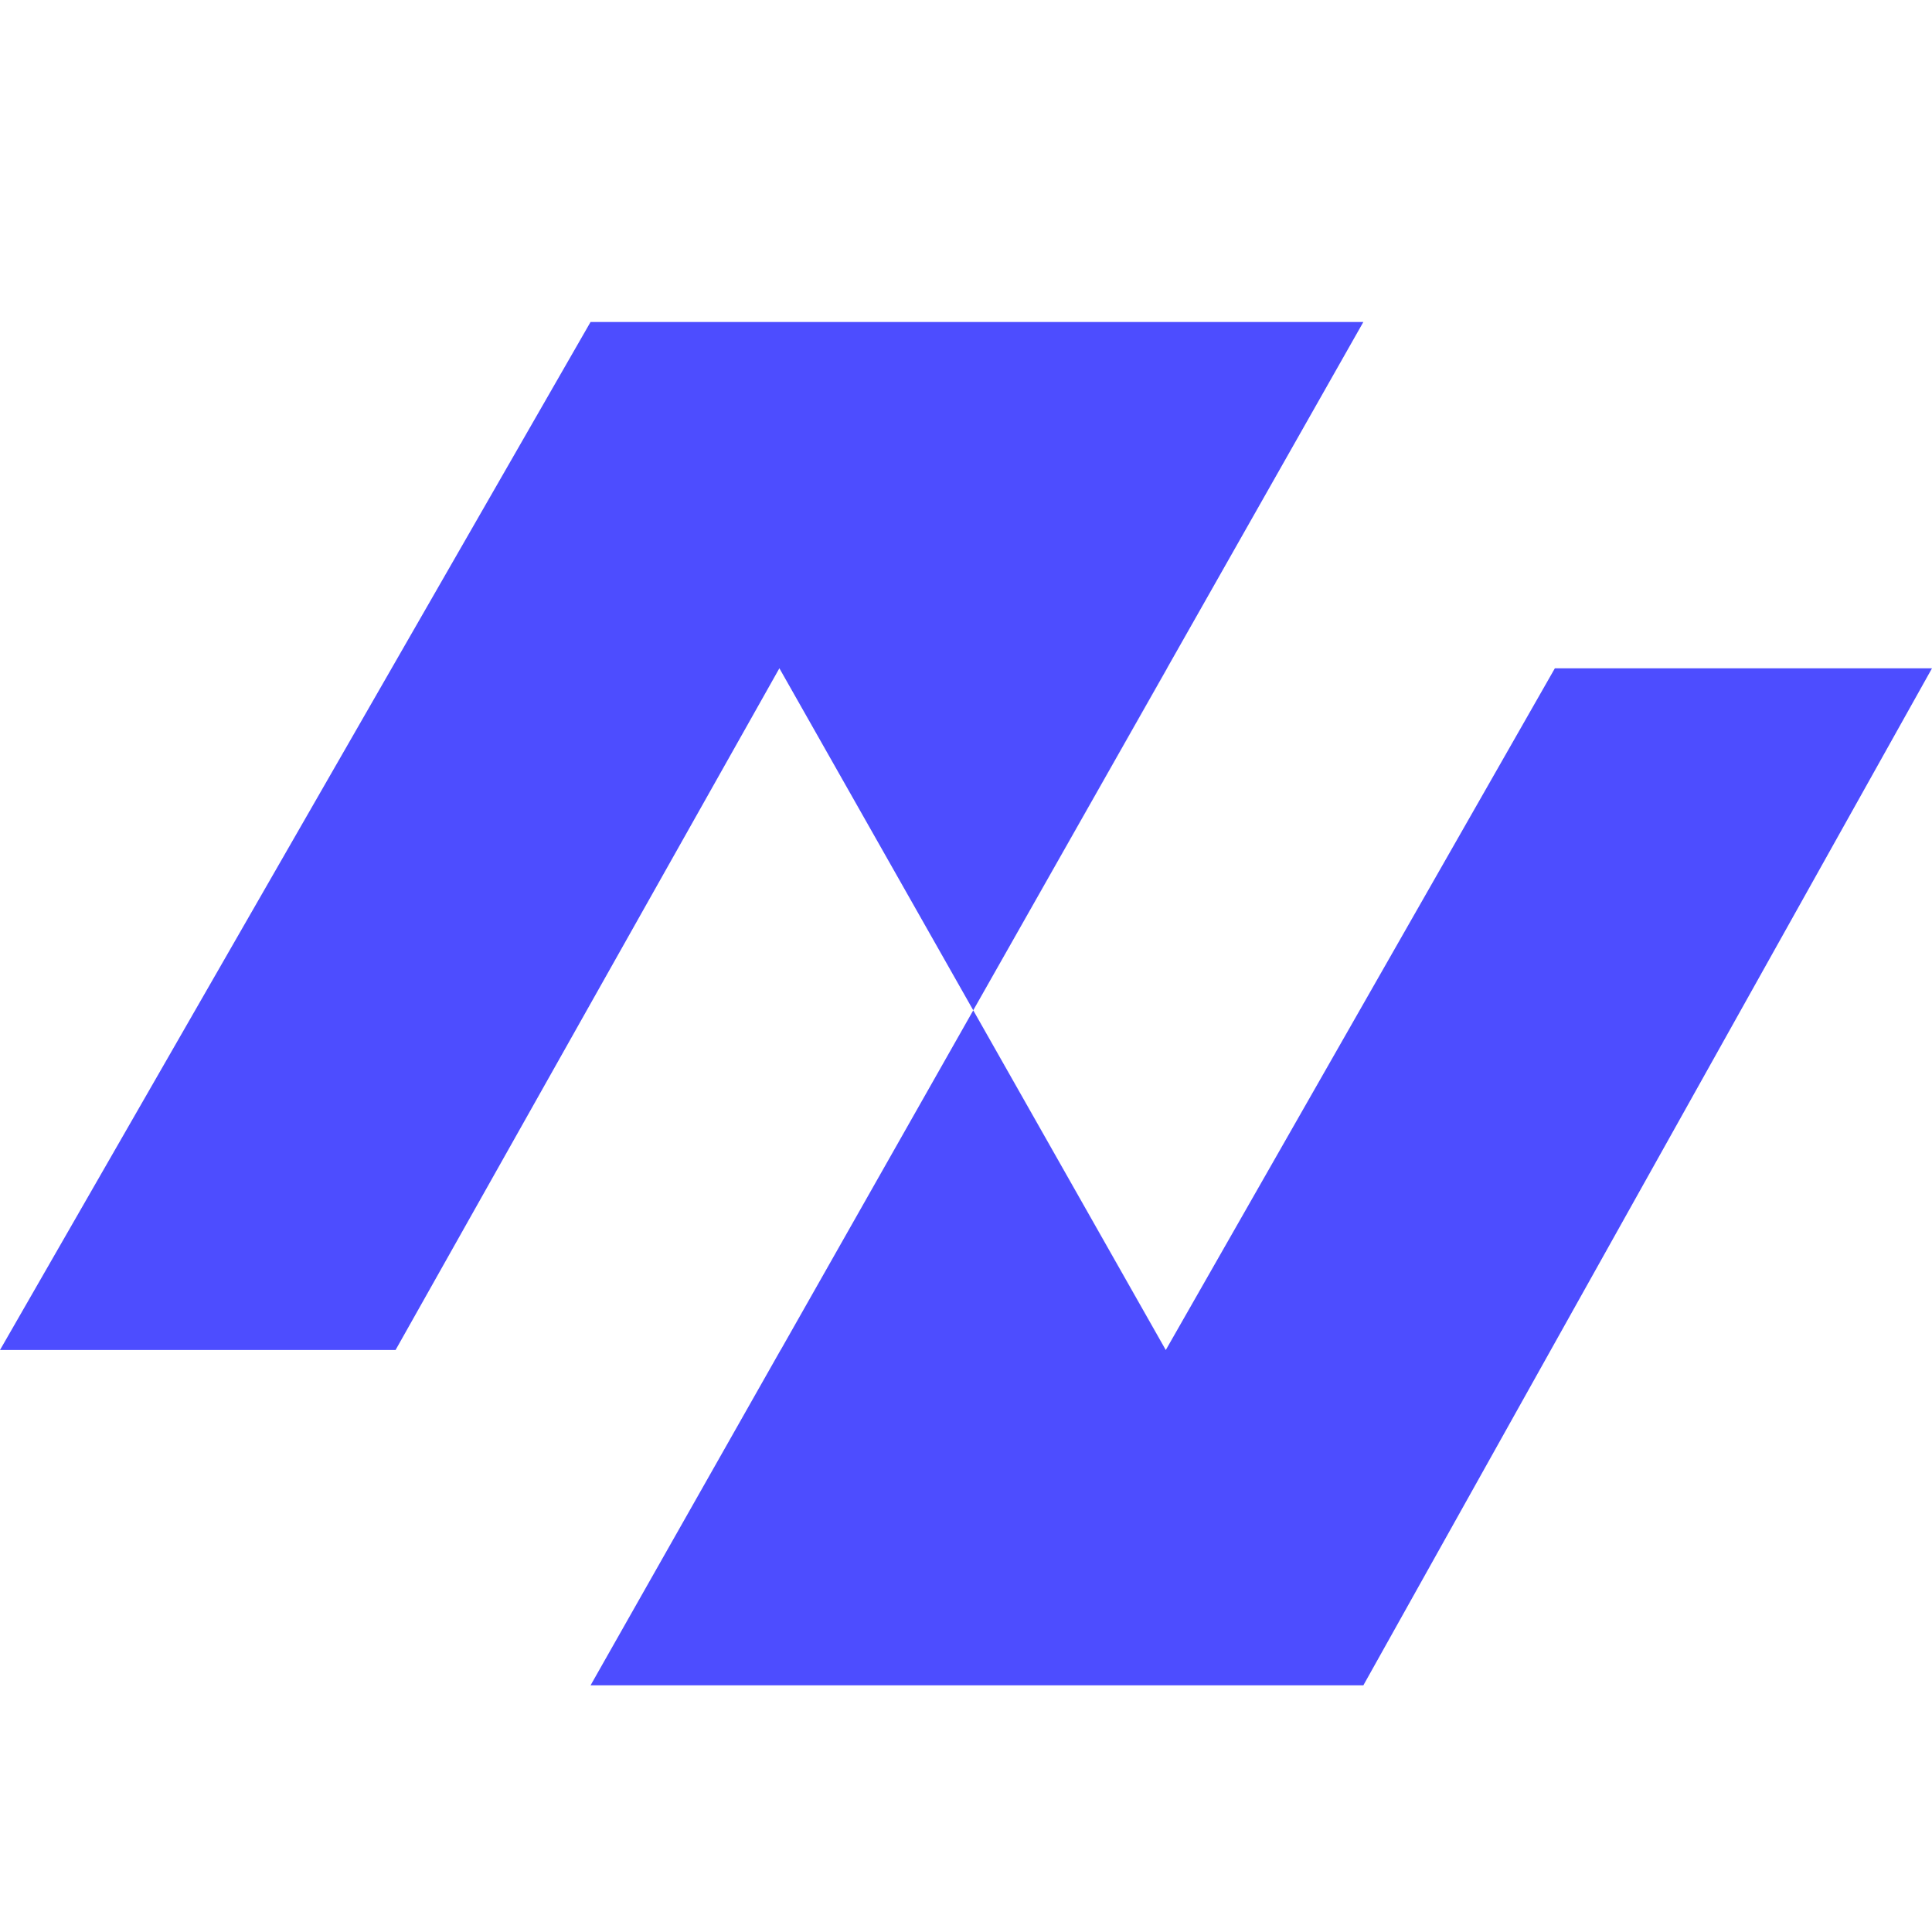 <svg width="24" height="24" viewBox="0 0 24 24" fill="none" xmlns="http://www.w3.org/2000/svg">
<path fill-rule="evenodd" clip-rule="evenodd" d="M14.498 8.303L12.09 12.55L14.482 16.77H14.481L12.09 12.551L12.089 12.55L12.09 12.55L14.497 8.302H14.498L14.498 8.303Z" fill="#4D4DFF"/>
<path d="M4.865 8.302L0 16.77H4.914L7.289 12.551L9.681 8.303L9.682 8.302L12.09 12.55L14.497 8.302L16.936 4H16.843H7.336L4.865 8.302Z" fill="#4D4DFF"/>
<path d="M7.336 20.936H16.843H16.936L19.265 16.77L24 8.302H19.315L16.89 12.551L14.482 16.77H14.481L12.09 12.551L9.698 16.77H9.697L7.336 20.936Z" fill="#4D4DFF"/>
</svg>
